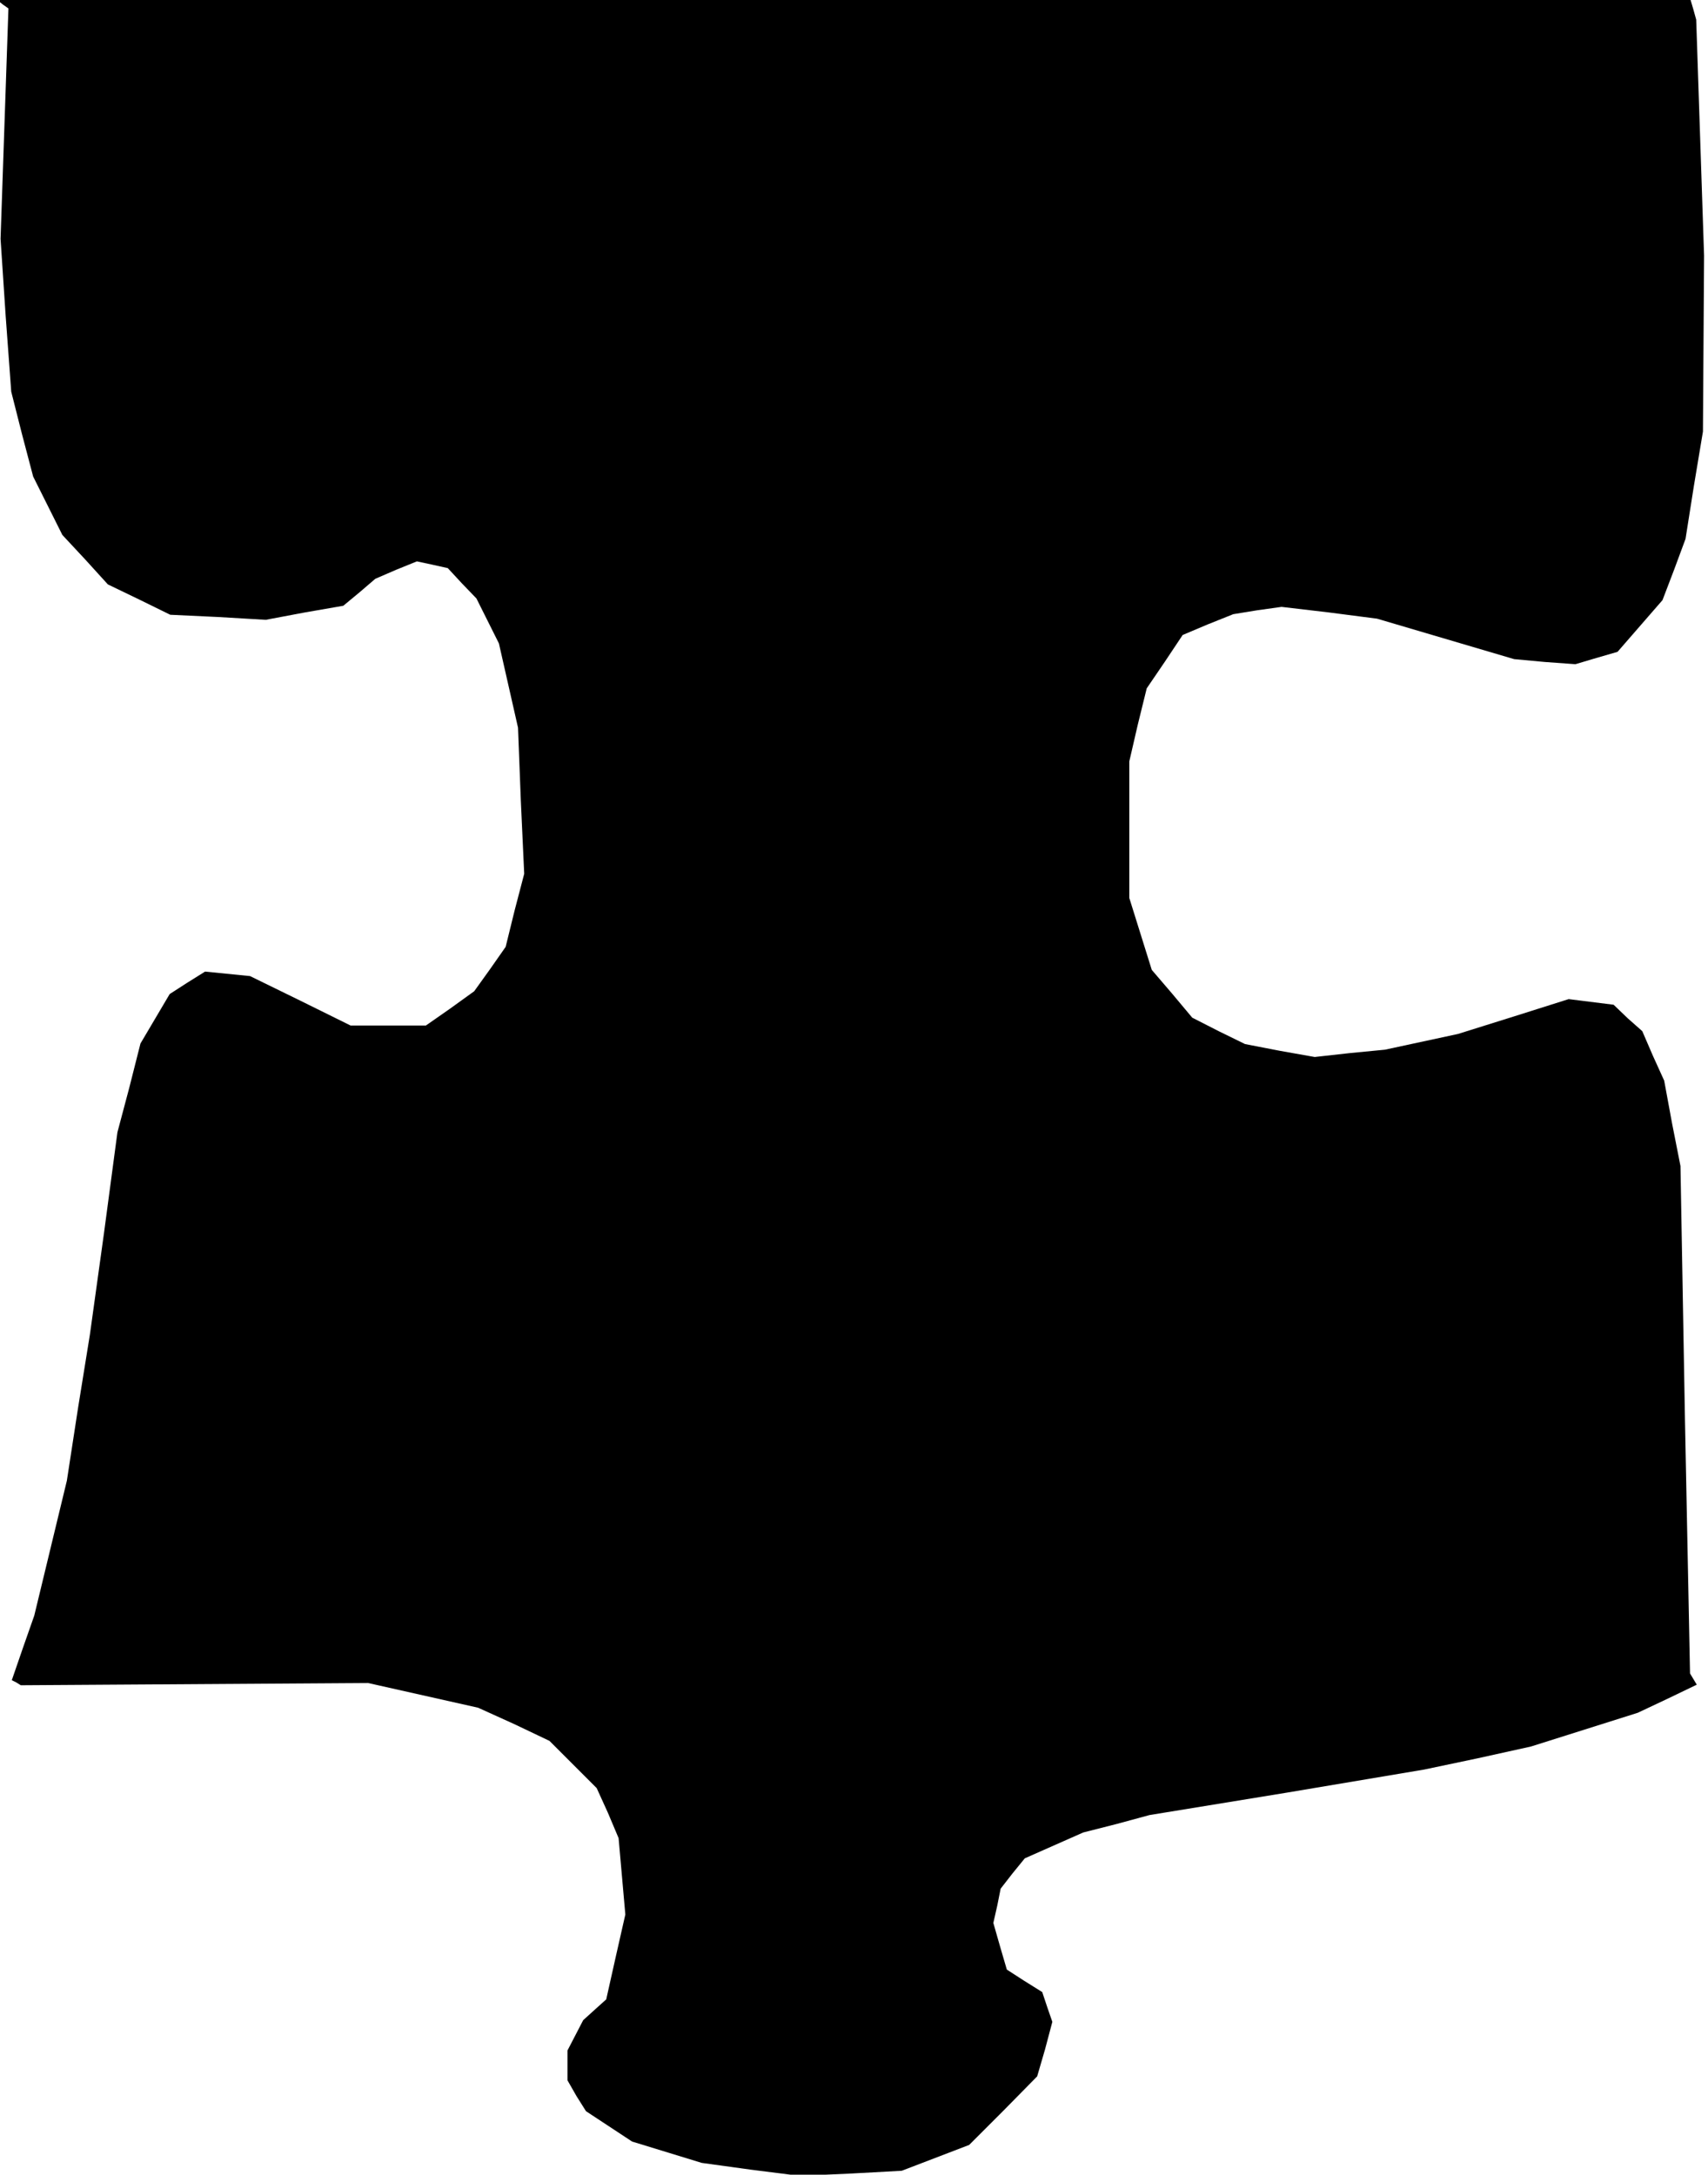 <?xml version="1.0" standalone="no"?>
<!DOCTYPE svg PUBLIC "-//W3C//DTD SVG 20010904//EN"
 "http://www.w3.org/TR/2001/REC-SVG-20010904/DTD/svg10.dtd">
<svg version="1.0" xmlns="http://www.w3.org/2000/svg"
 width="304pt" height="387pt" viewBox="0 0 304 387"
 preserveAspectRatio="xMidYMid meet">
<g transform="translate(0,387) scale(0.1,-0.1)"
fill="#000000" stroke="none">
<path d="M5 3862 l10 -7 -7 -205 -7 -205 9 -136 10 -136 19 -75 20 -76 26 -52
26 -52 41 -44 40 -44 56 -27 55 -27 85 -4 85 -5 69 13 69 12 29 24 28 24 37
16 37 15 28 -6 27 -6 25 -27 26 -27 20 -40 20 -40 17 -75 17 -75 5 -130 6
-130 -17 -65 -16 -65 -28 -40 -28 -39 -43 -31 -43 -30 -67 0 -67 0 -89 44 -90
44 -40 4 -40 4 -32 -20 -31 -20 -26 -44 -26 -44 -20 -79 -21 -79 -24 -180 -25
-180 -21 -130 -20 -130 -29 -120 -29 -120 -20 -57 -20 -58 8 -4 8 -5 309 2
309 2 98 -22 98 -22 64 -29 63 -30 42 -42 42 -42 20 -44 19 -45 6 -68 6 -68
-17 -75 -17 -76 -20 -18 -21 -19 -14 -27 -14 -27 0 -26 0 -27 16 -28 17 -27
41 -27 41 -27 62 -19 62 -19 87 -12 87 -11 91 4 91 5 60 23 60 23 61 61 60 61
14 48 13 49 -9 26 -9 27 -32 20 -31 20 -12 41 -12 42 7 31 6 30 21 27 22 27
52 23 52 23 59 15 59 16 245 40 244 41 95 20 95 21 95 30 95 30 53 25 52 25
-6 10 -6 10 -9 451 -8 452 -15 76 -14 76 -20 44 -19 44 -26 23 -25 24 -40 5
-40 5 -98 -31 -99 -31 -65 -14 -65 -14 -62 -6 -63 -7 -62 11 -62 12 -47 23
-47 24 -36 43 -36 42 -20 64 -20 64 0 122 0 121 15 65 16 65 32 47 32 48 45
19 45 18 43 7 43 6 85 -10 85 -11 122 -36 122 -36 54 -5 55 -4 37 11 38 11 40
46 40 46 21 55 20 54 15 95 16 96 1 156 1 157 -7 210 -7 210 -5 18 -5 17
-1507 0 -1507 0 10 -8z"/>
</g>
</svg>
